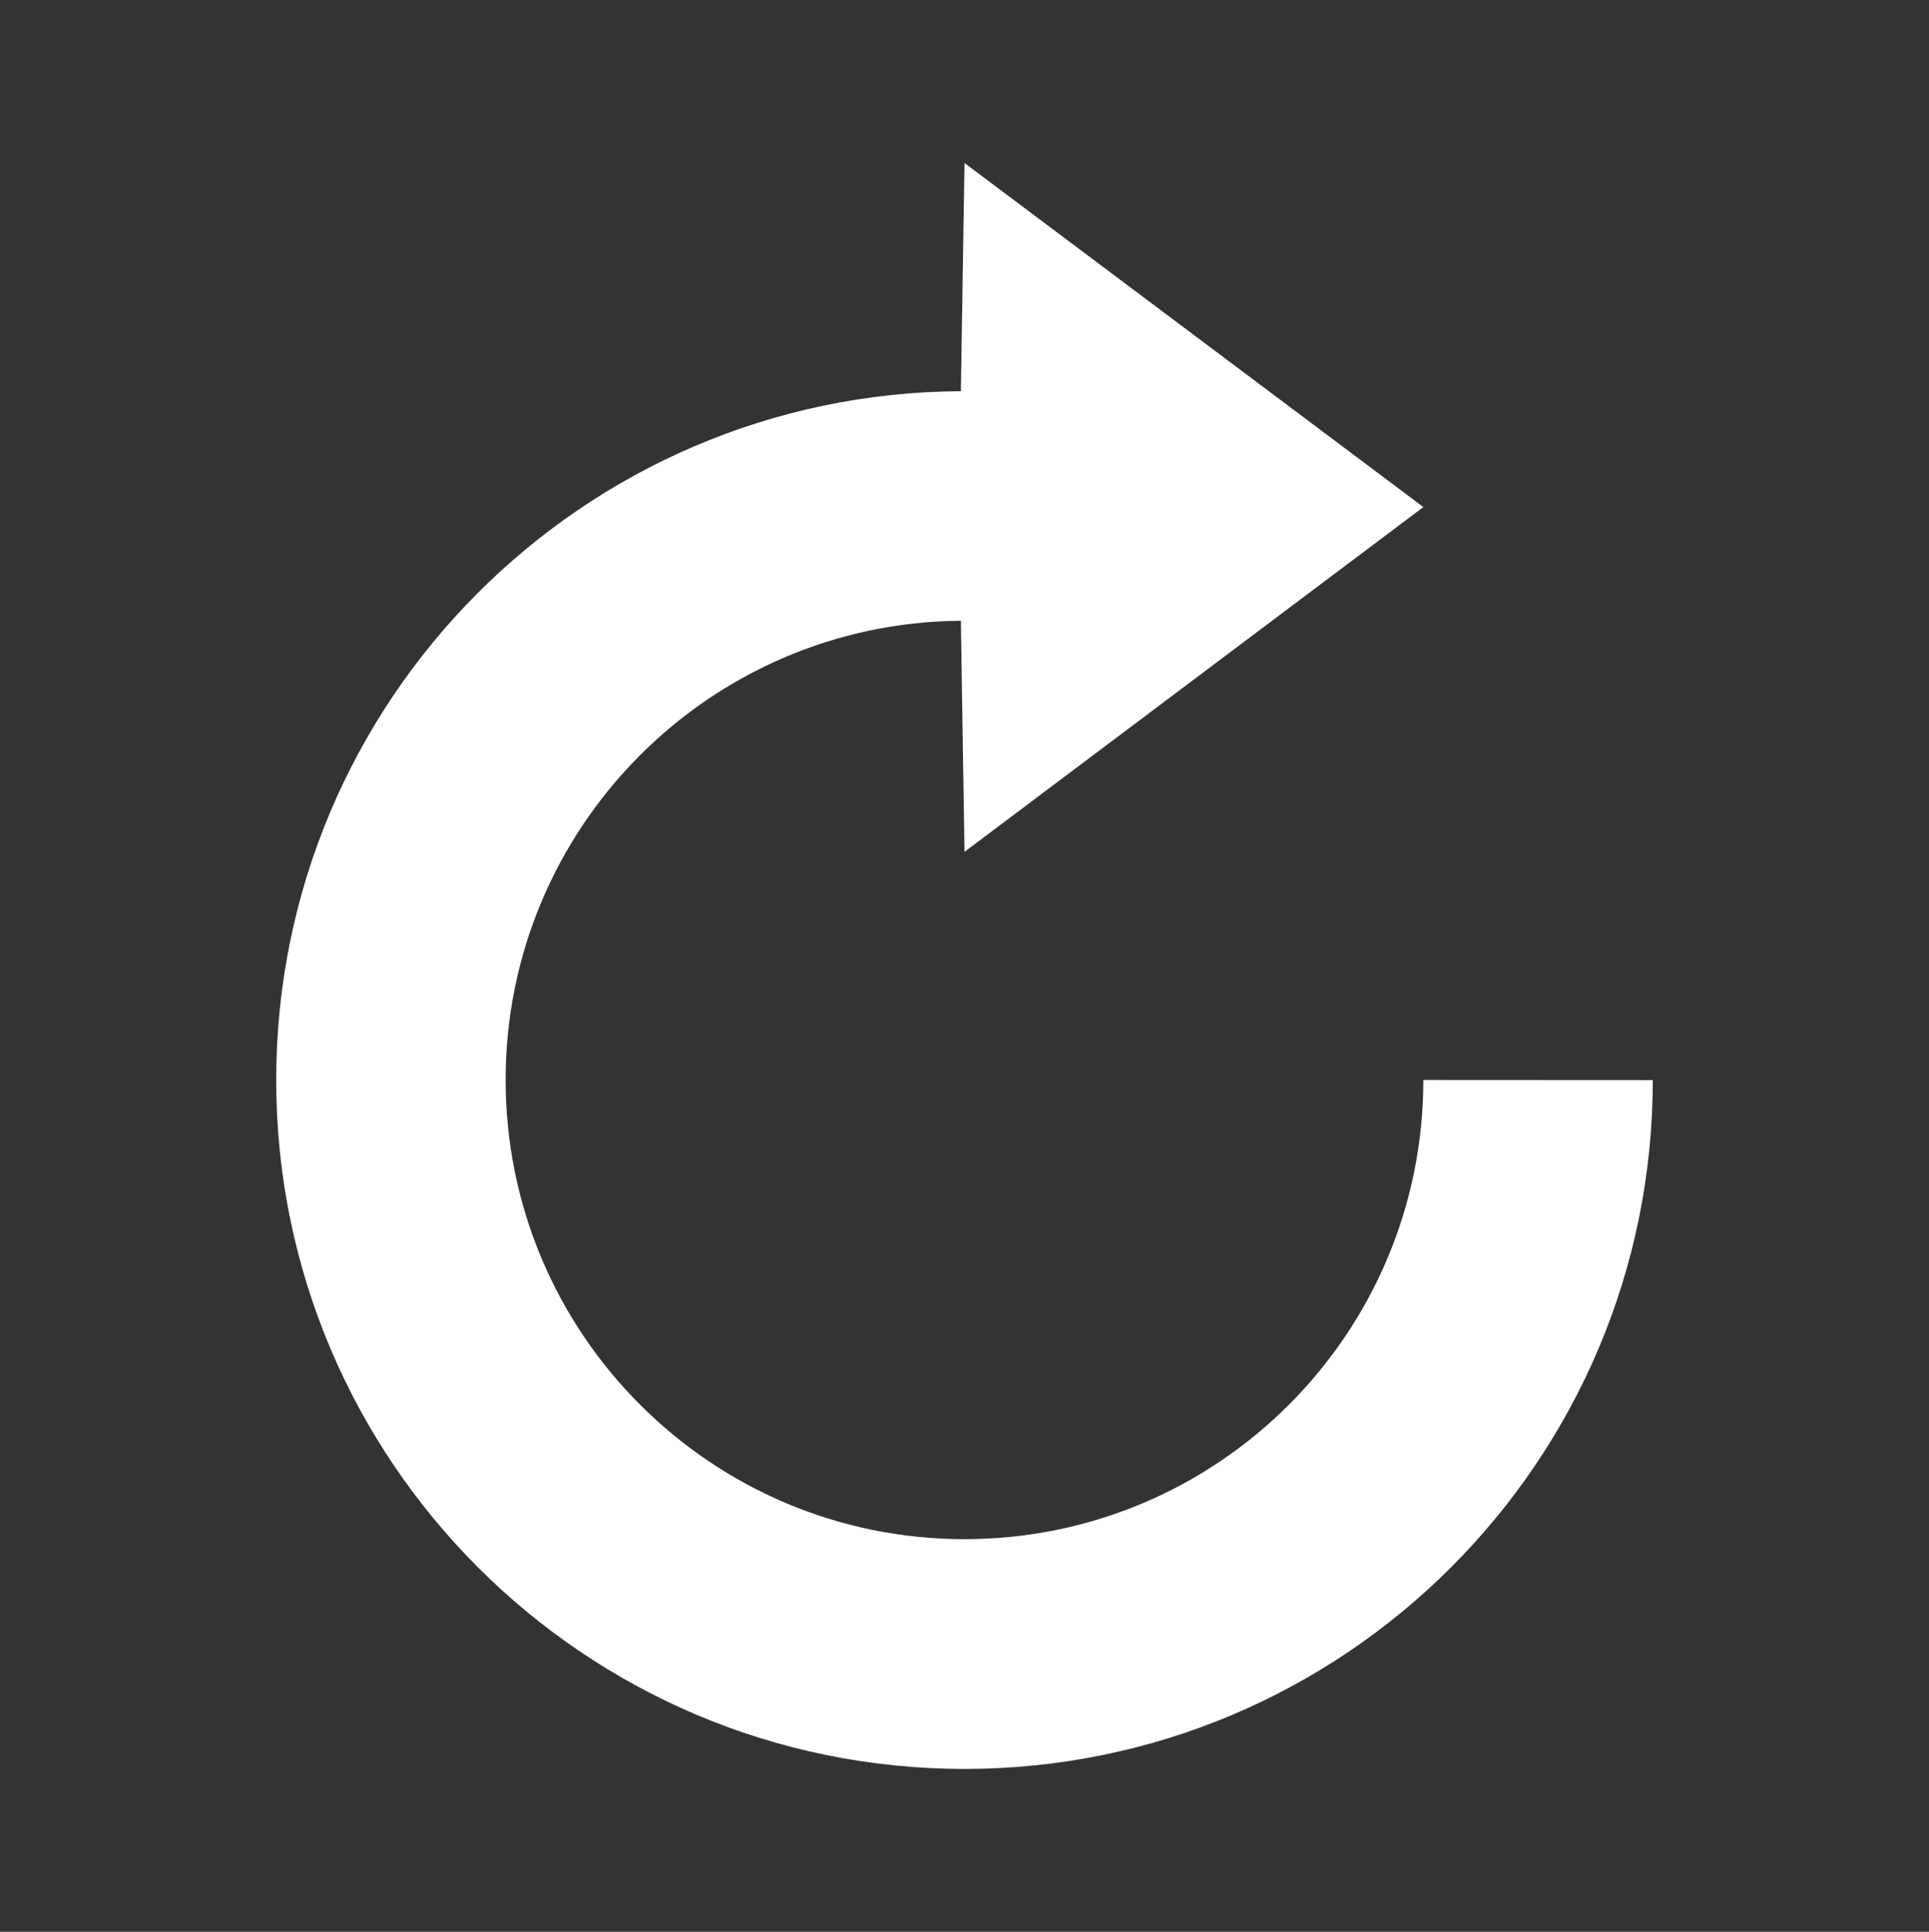 <?xml version="1.0" encoding="UTF-8" standalone="no"?>
<svg
   xmlns:dc="http://purl.org/dc/elements/1.1/"
   xmlns:cc="http://creativecommons.org/ns#"
   xmlns:rdf="http://www.w3.org/1999/02/22-rdf-syntax-ns#"
   xmlns:svg="http://www.w3.org/2000/svg"
   xmlns="http://www.w3.org/2000/svg"
   xmlns:sodipodi="http://sodipodi.sourceforge.net/DTD/sodipodi-0.dtd"
   xmlns:inkscape="http://www.inkscape.org/namespaces/inkscape"
   width="16"
   viewBox="0 0 16 16.024"
   height="16.024"
   id="svg2"
   version="1.1"
   inkscape:version="0.91 r13725"
   sodipodi:docname="xfsm-reboot.svg">
  <rect x="0" y="0" width="16" height="16.024" fill="#333333" stroke="none"/>
  <defs
     id="defs8" />
  <sodipodi:namedview
     pagecolor="#ffffff"
     bordercolor="#666666"
     borderopacity="1"
     objecttolerance="10"
     gridtolerance="10"
     guidetolerance="10"
     inkscape:pageopacity="0"
     inkscape:pageshadow="2"
     inkscape:window-width="640"
     inkscape:window-height="480"
     id="namedview6"
     showgrid="false"
     inkscape:zoom="14.727633"
     inkscape:cx="8"
     inkscape:cy="8.0121498"
     inkscape:current-layer="svg2" />
  <path
     style="fill:#ffffff;fill-rule:evenodd;fill-opacity:1"
     d="m 13.709,8.959 c 0,3.156 -2.556,5.714 -5.709,5.714 -3.153,0 -5.709,-2.558 -5.709,-5.714 0,-3.146 2.54,-5.698 5.679,-5.714 L 8,1.352 11.806,4.206 8,7.066 7.97,5.149 c -2.088,0.016 -3.776,1.715 -3.776,3.809 0,2.104 1.704,3.809 3.806,3.809 2.102,0 3.806,-1.705 3.806,-3.809 z"
     id="path4"
     inkscape:connector-curvature="0" />
</svg>
